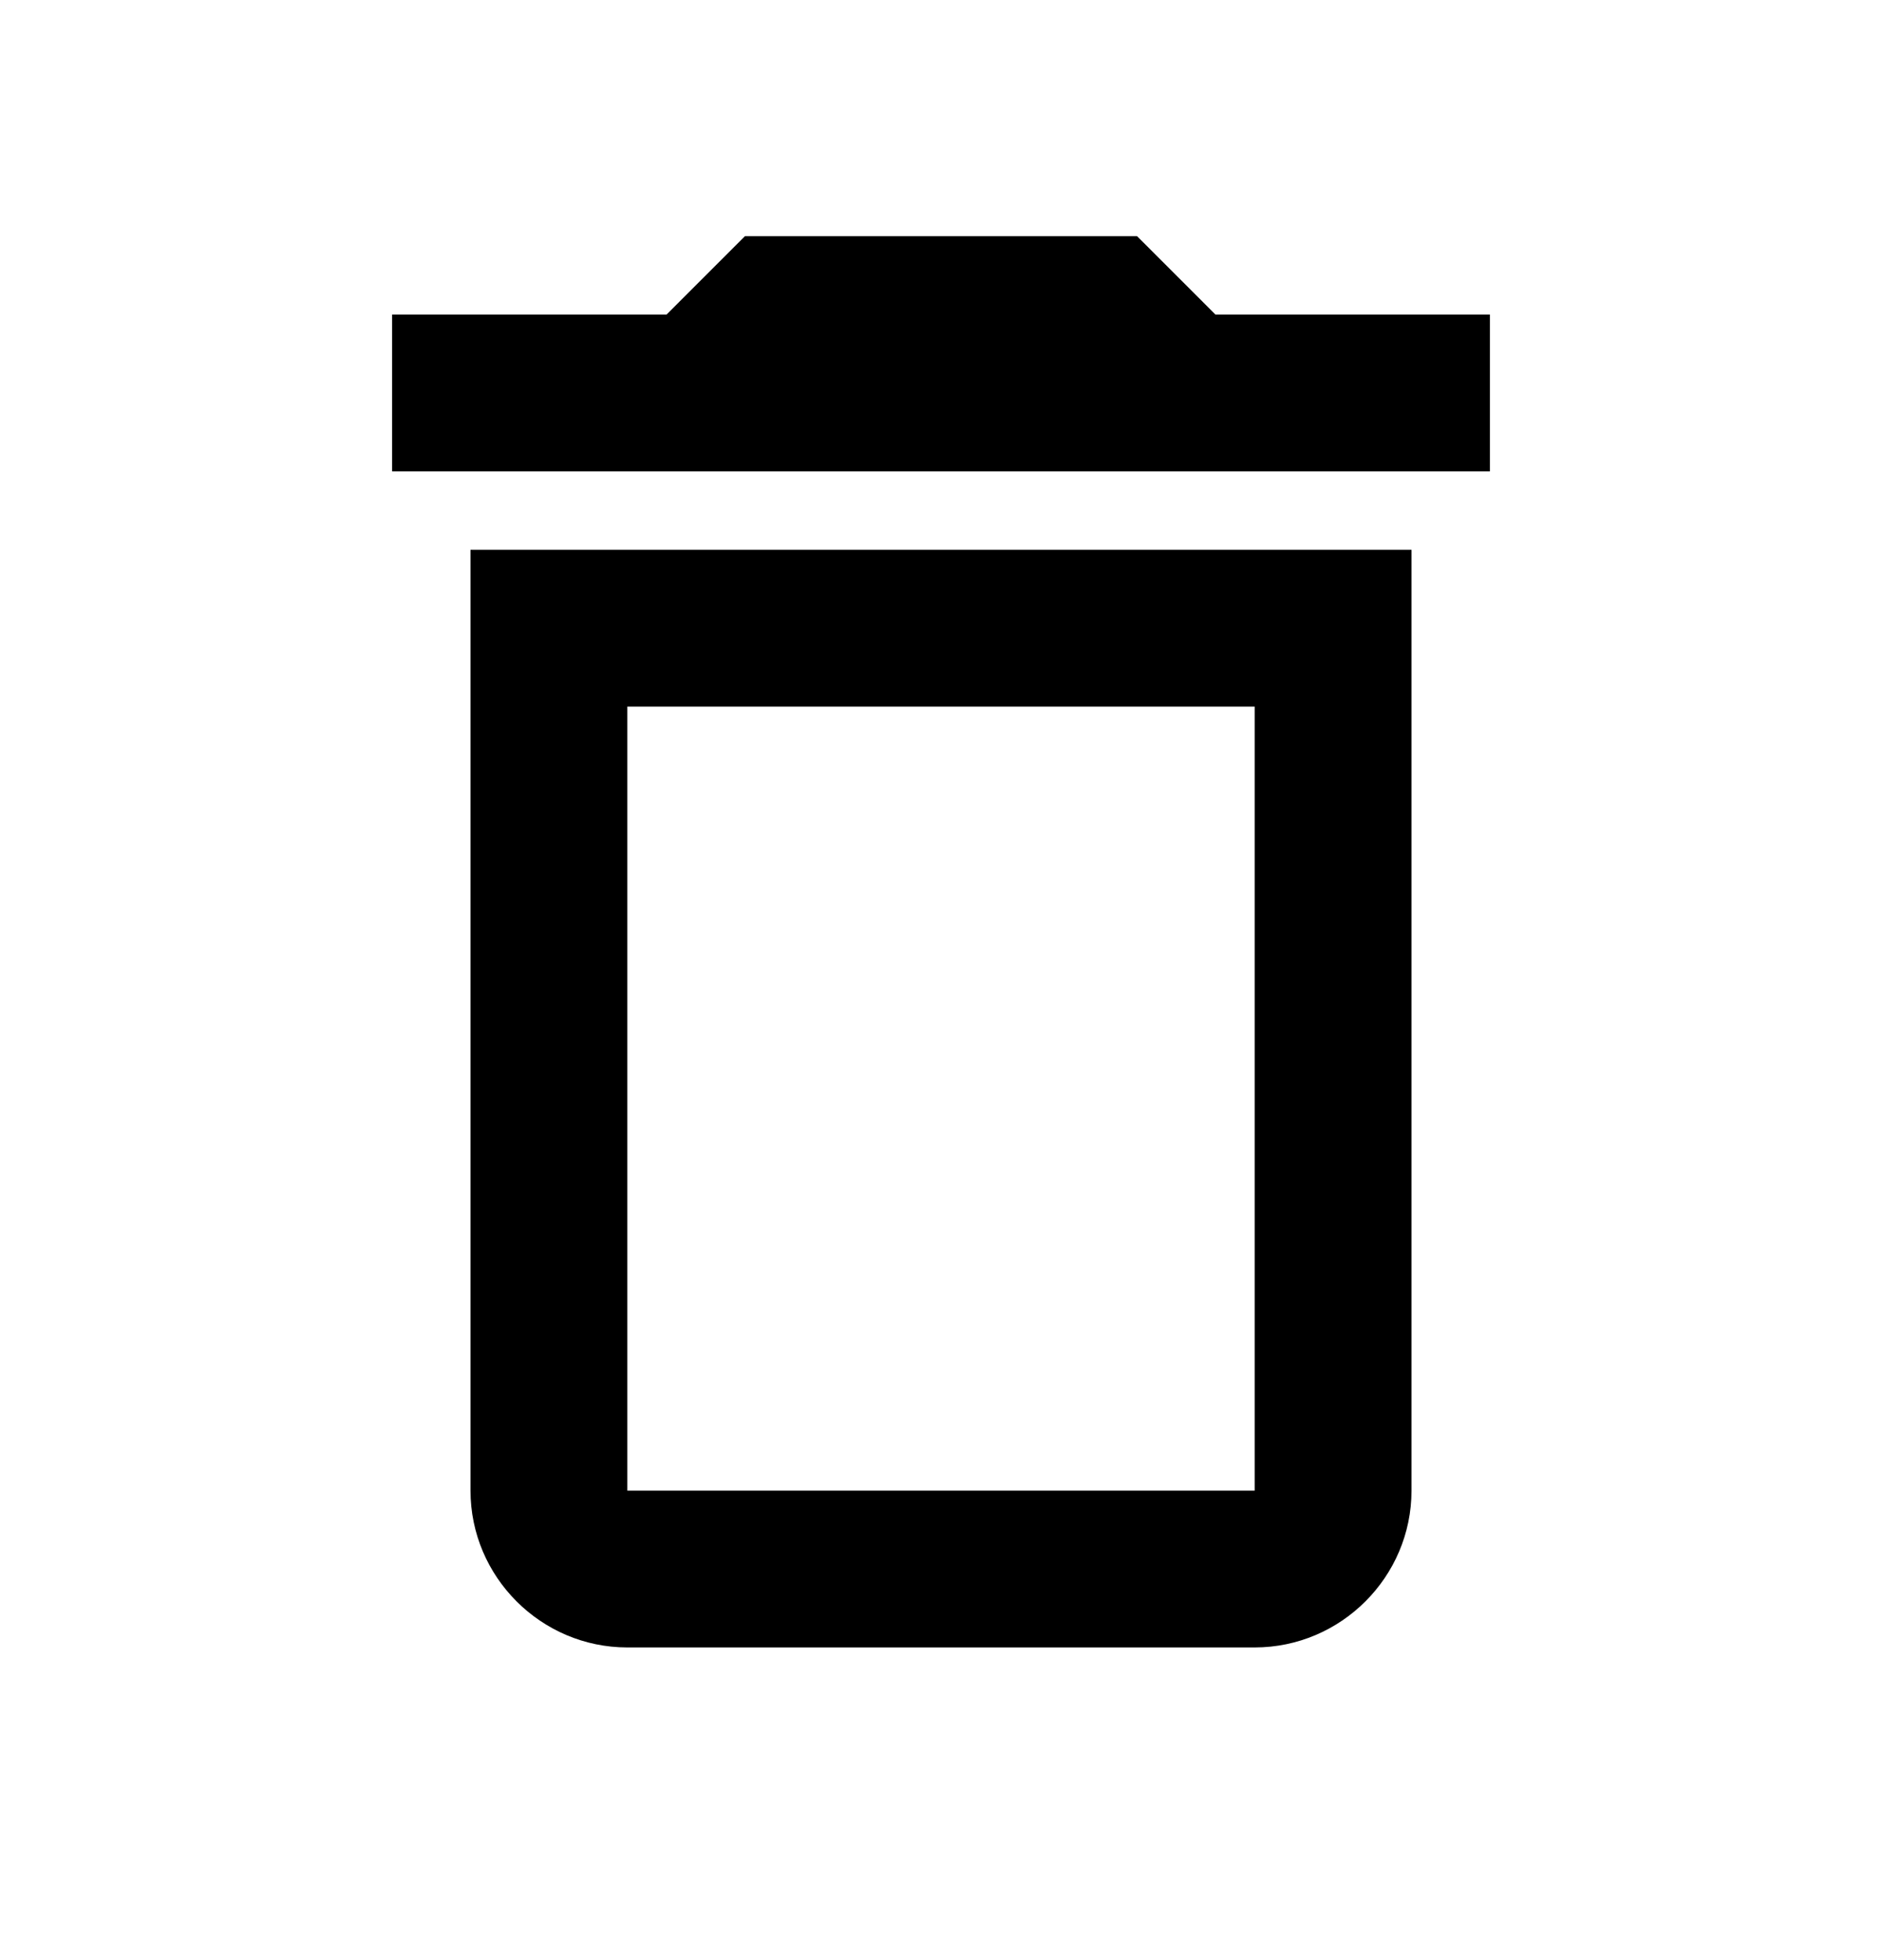 <svg id="delete" width="24" height="25" viewBox="0 0 24 25" fill="none" xmlns="http://www.w3.org/2000/svg">
<path d="M16 9.012V19.012H8V9.012H16ZM14.5 3.012H9.5L8.5 4.012H5V6.012H19V4.012H15.5L14.5 3.012ZM18 7.012H6V19.012C6 20.112 6.9 21.012 8 21.012H16C17.1 21.012 18 20.112 18 19.012V7.012Z" fill="currentColor"/>
</svg>
